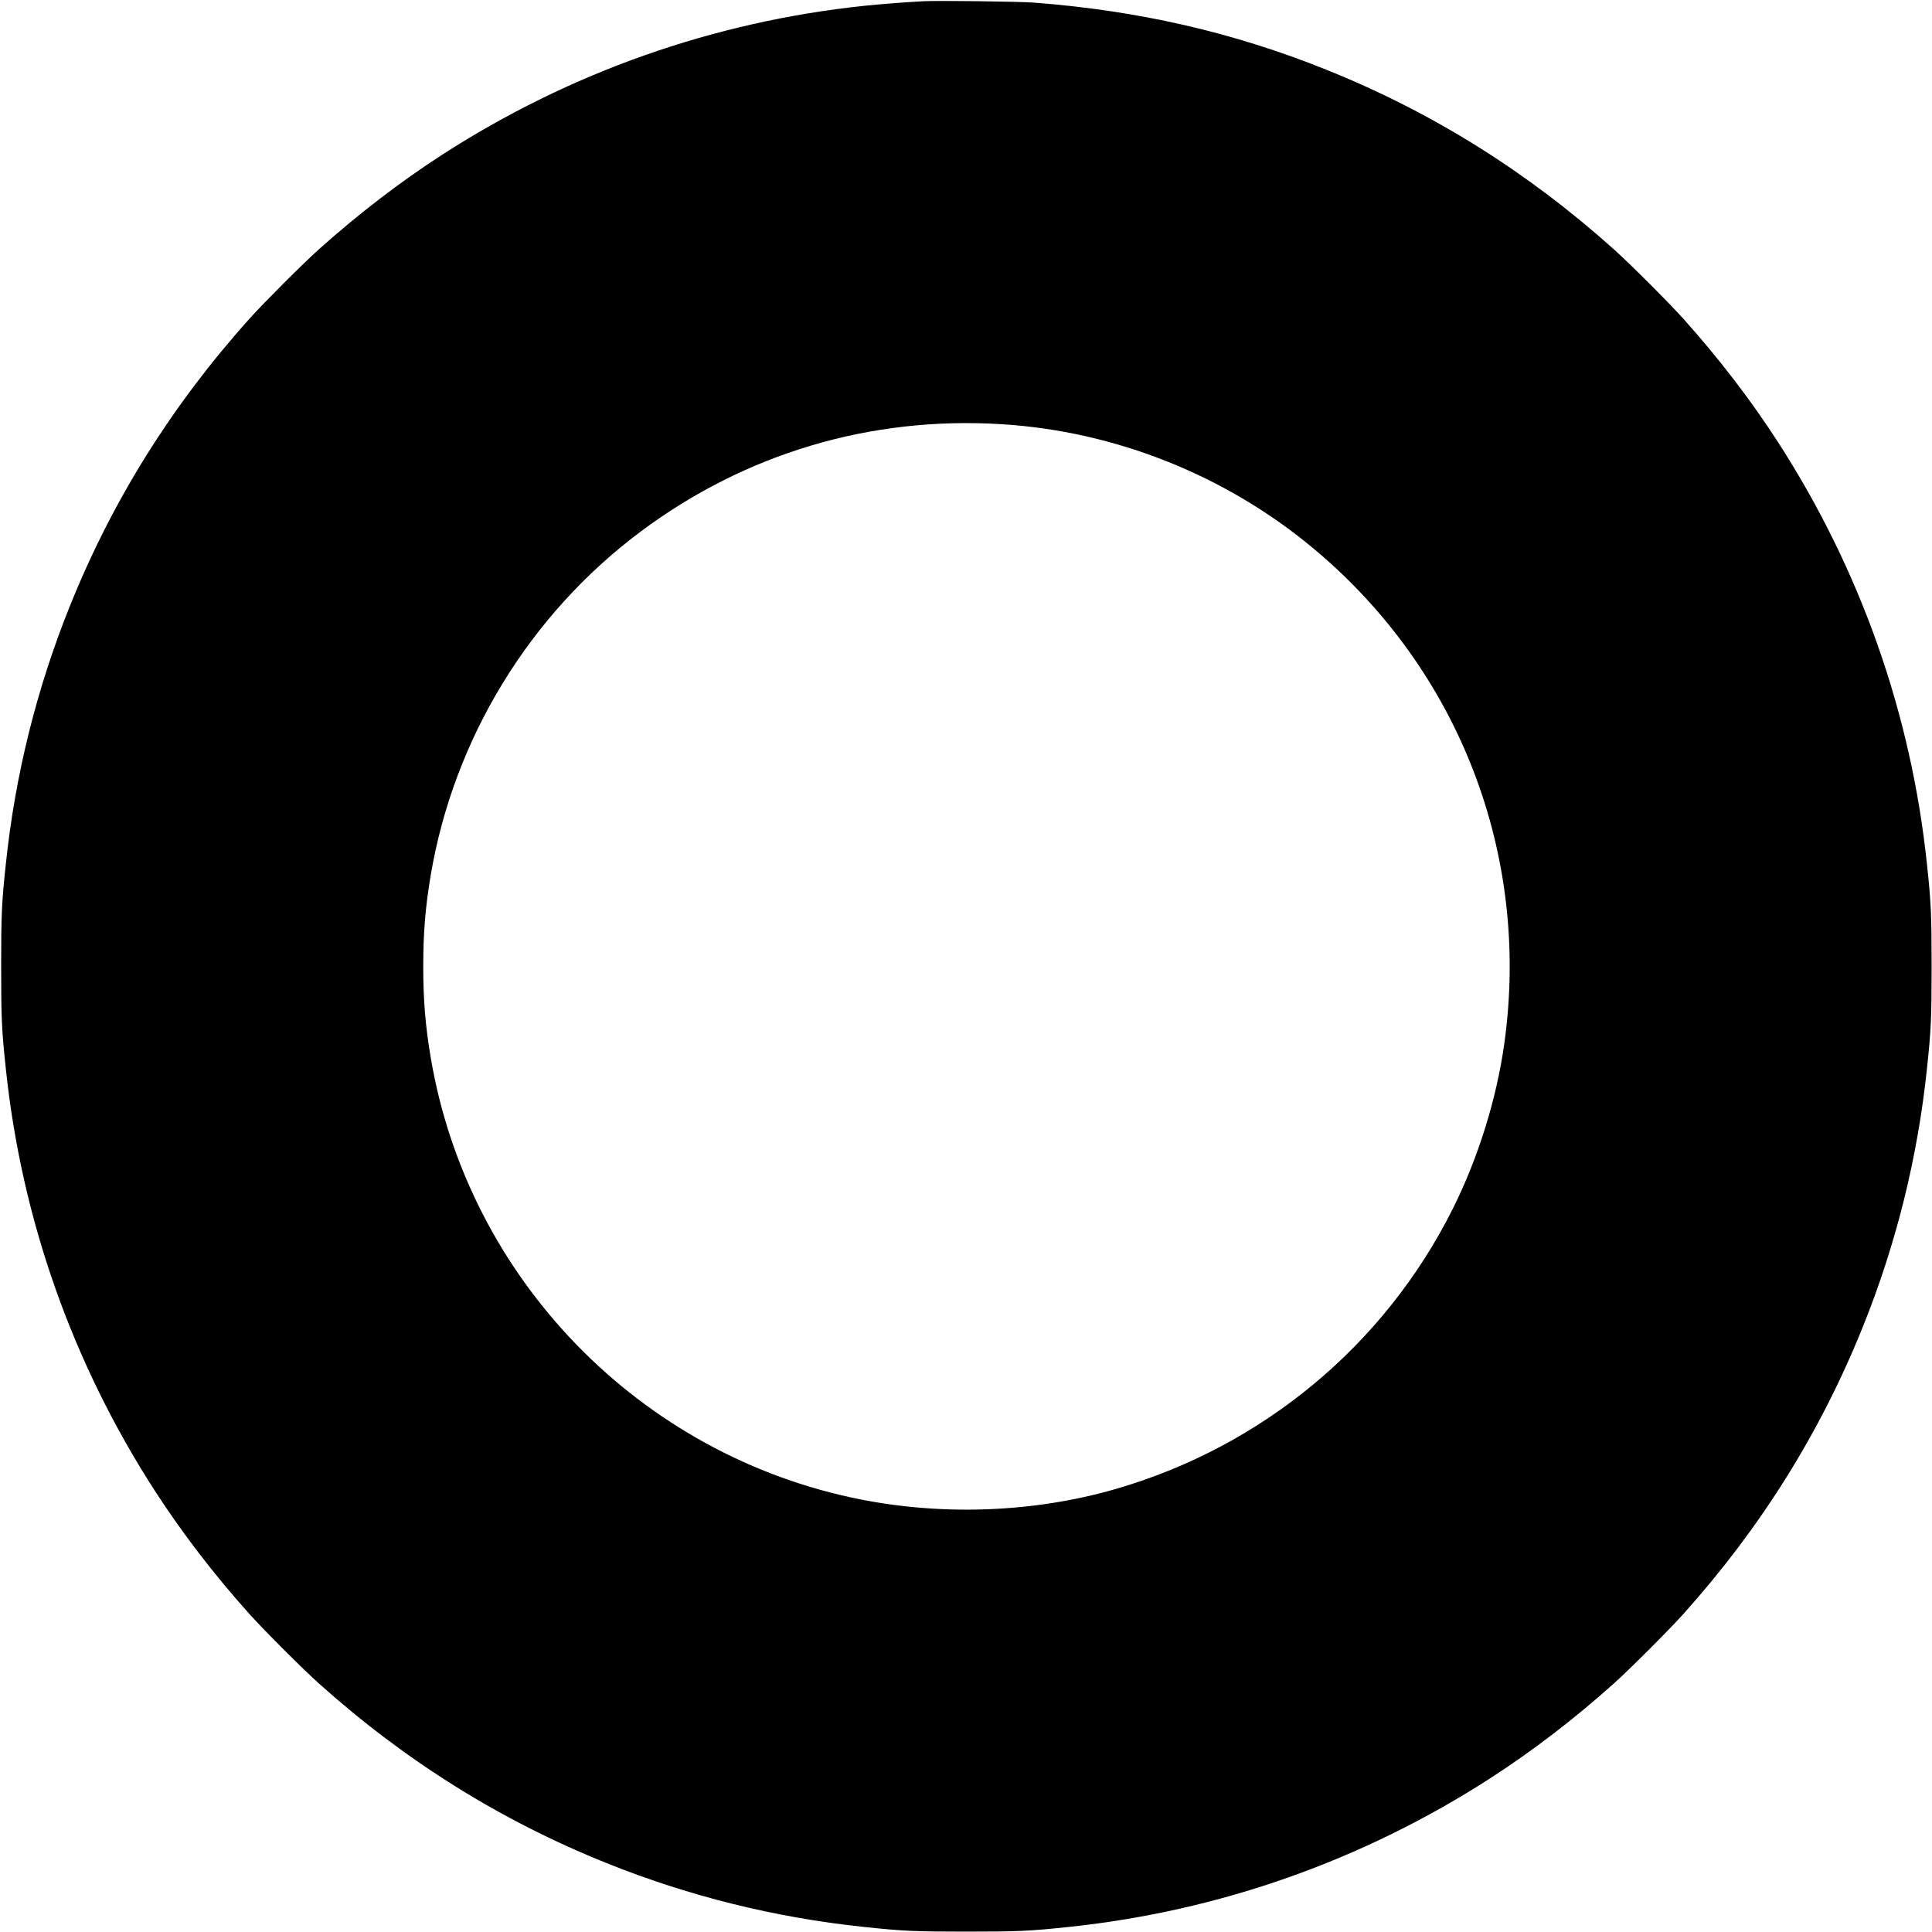 <?xml version="1.0" standalone="no"?>
<!DOCTYPE svg PUBLIC "-//W3C//DTD SVG 20010904//EN"
 "http://www.w3.org/TR/2001/REC-SVG-20010904/DTD/svg10.dtd">
<svg version="1.0" xmlns="http://www.w3.org/2000/svg"
 width="2501pt" height="2501pt" viewBox="0 0 2501 2501"
 preserveAspectRatio="xMidYMid meet">

<g transform="translate(0,2501) scale(0.1,-0.1)"
fill="#000000" stroke="none">
<path d="M11950 24994 c-256 -14 -570 -39 -770 -60 -1946 -206 -3803 -861
-5453 -1925 -546 -353 -1089 -769 -1605 -1232 -201 -180 -706 -685 -889 -889
-1007 -1121 -1781 -2359 -2331 -3730 -428 -1065 -705 -2179 -826 -3328 -54
-504 -61 -660 -61 -1330 0 -670 7 -826 61 -1330 205 -1946 861 -3803 1925
-5453 353 -546 770 -1091 1229 -1602 185 -206 689 -710 895 -895 1120 -1005
2357 -1778 3727 -2328 1065 -428 2179 -705 3328 -826 504 -54 660 -61 1330
-61 670 0 826 7 1330 61 1946 205 3803 861 5453 1925 546 353 1091 770 1602
1229 206 185 710 689 895 895 1005 1120 1778 2357 2328 3727 428 1065 705
2179 826 3328 54 504 61 660 61 1330 0 670 -7 826 -61 1330 -205 1946 -861
3803 -1925 5453 -353 547 -772 1093 -1229 1602 -186 207 -690 711 -892 892
-1126 1010 -2359 1781 -3730 2331 -1203 484 -2431 765 -3783 868 -197 15
-1249 28 -1435 18z m1010 -5475 c1476 -90 2911 -662 4050 -1615 1883 -1575
2803 -3964 2464 -6399 -101 -724 -338 -1484 -669 -2146 -887 -1769 -2467
-3079 -4375 -3628 -1042 -299 -2209 -345 -3291 -131 -2856 566 -5082 2857
-5564 5724 -69 411 -96 742 -96 1176 0 434 27 765 96 1176 297 1769 1280 3379
2719 4453 1354 1011 2973 1494 4666 1390z"/>
</g>
</svg>
